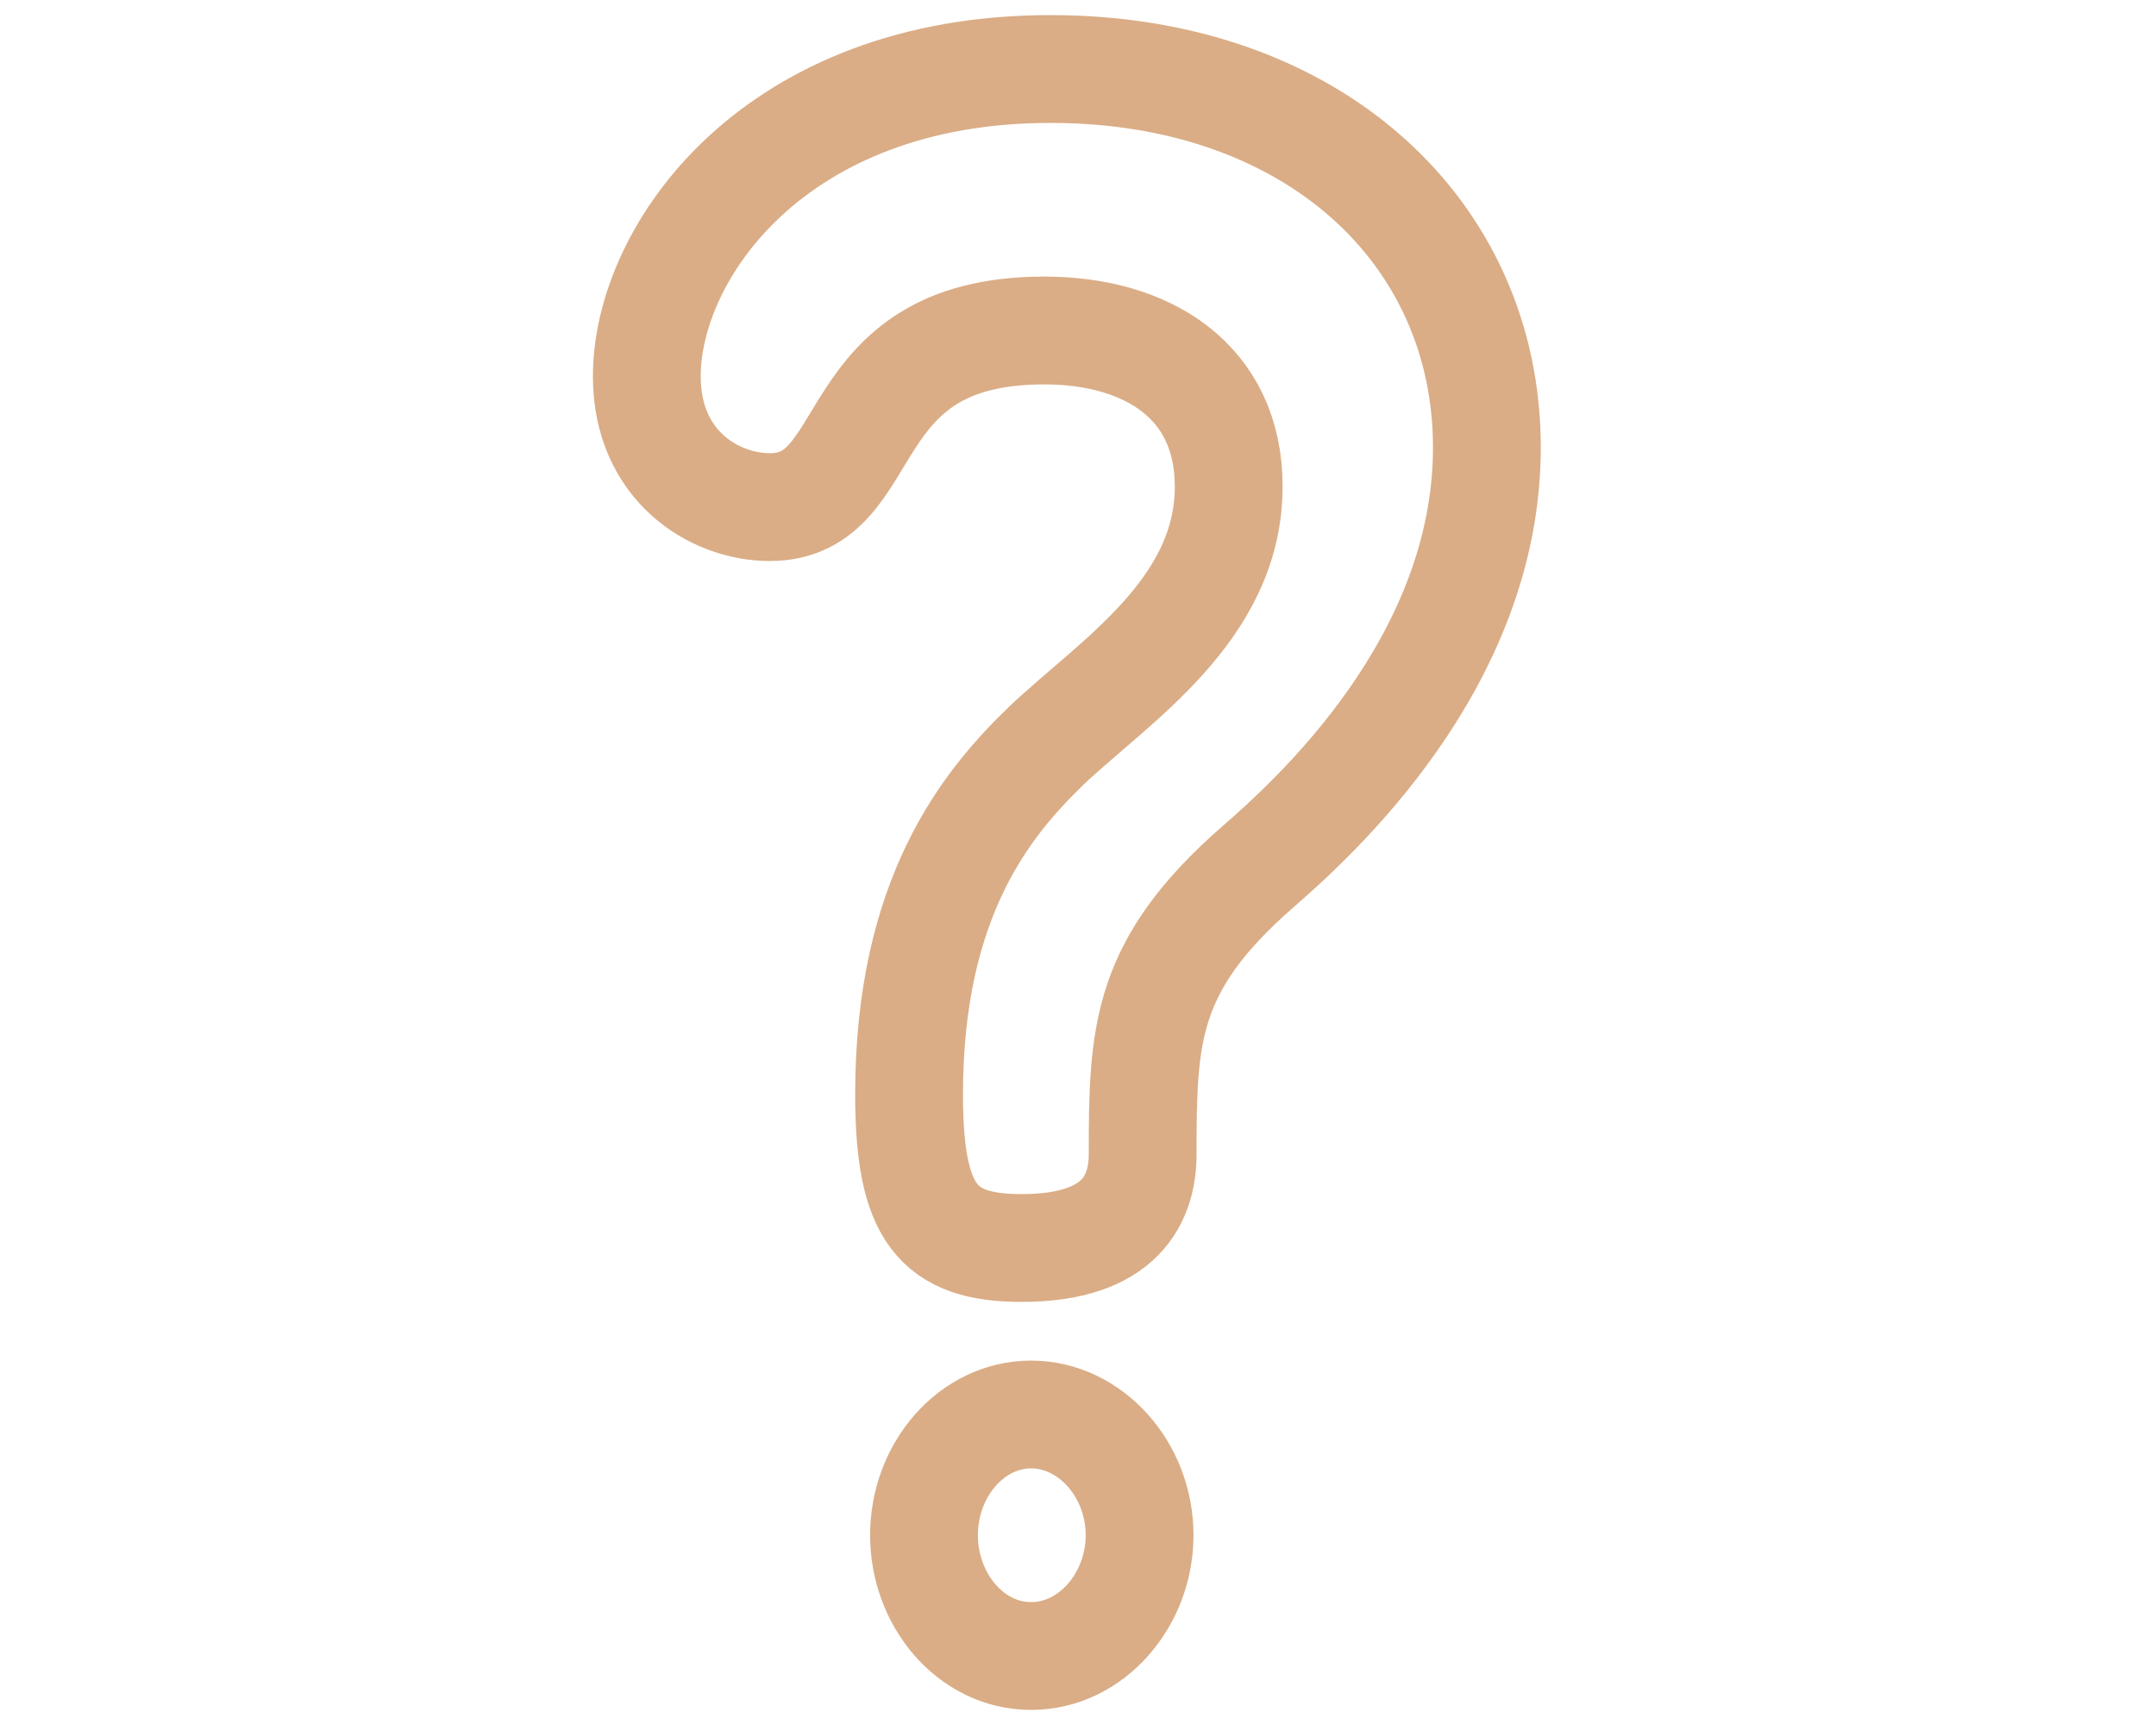 <svg width="100" height="80" viewBox="0 0 100 80" fill="none" xmlns="http://www.w3.org/2000/svg">
<path d="M47.825 65.6C45.08 65.6 42.857 68.146 42.857 71.2C42.857 74.182 45.014 76.8 47.825 76.8C50.635 76.8 52.857 74.182 52.857 71.2C52.857 68.146 50.57 65.6 47.825 65.6Z" stroke="#DAAD86" stroke-width="5"/>
<path d="M48.722 3.2C35.892 3.2 30 11.71 30 17.454C30 21.604 33.136 23.518 35.702 23.518C40.834 23.518 38.743 15.327 48.437 15.327C53.189 15.327 56.99 17.668 56.99 22.561C56.99 28.305 51.668 31.603 48.532 34.581C45.776 37.241 42.165 41.602 42.165 50.751C42.165 56.282 43.495 57.878 47.392 57.878C52.048 57.878 52.999 55.538 52.999 53.517C52.999 47.985 53.094 44.794 58.321 40.22C60.887 37.986 68.965 30.752 68.965 20.753C68.965 10.753 60.887 3.2 48.722 3.2Z" stroke="#DAAD86" stroke-width="5"/>
</svg>
